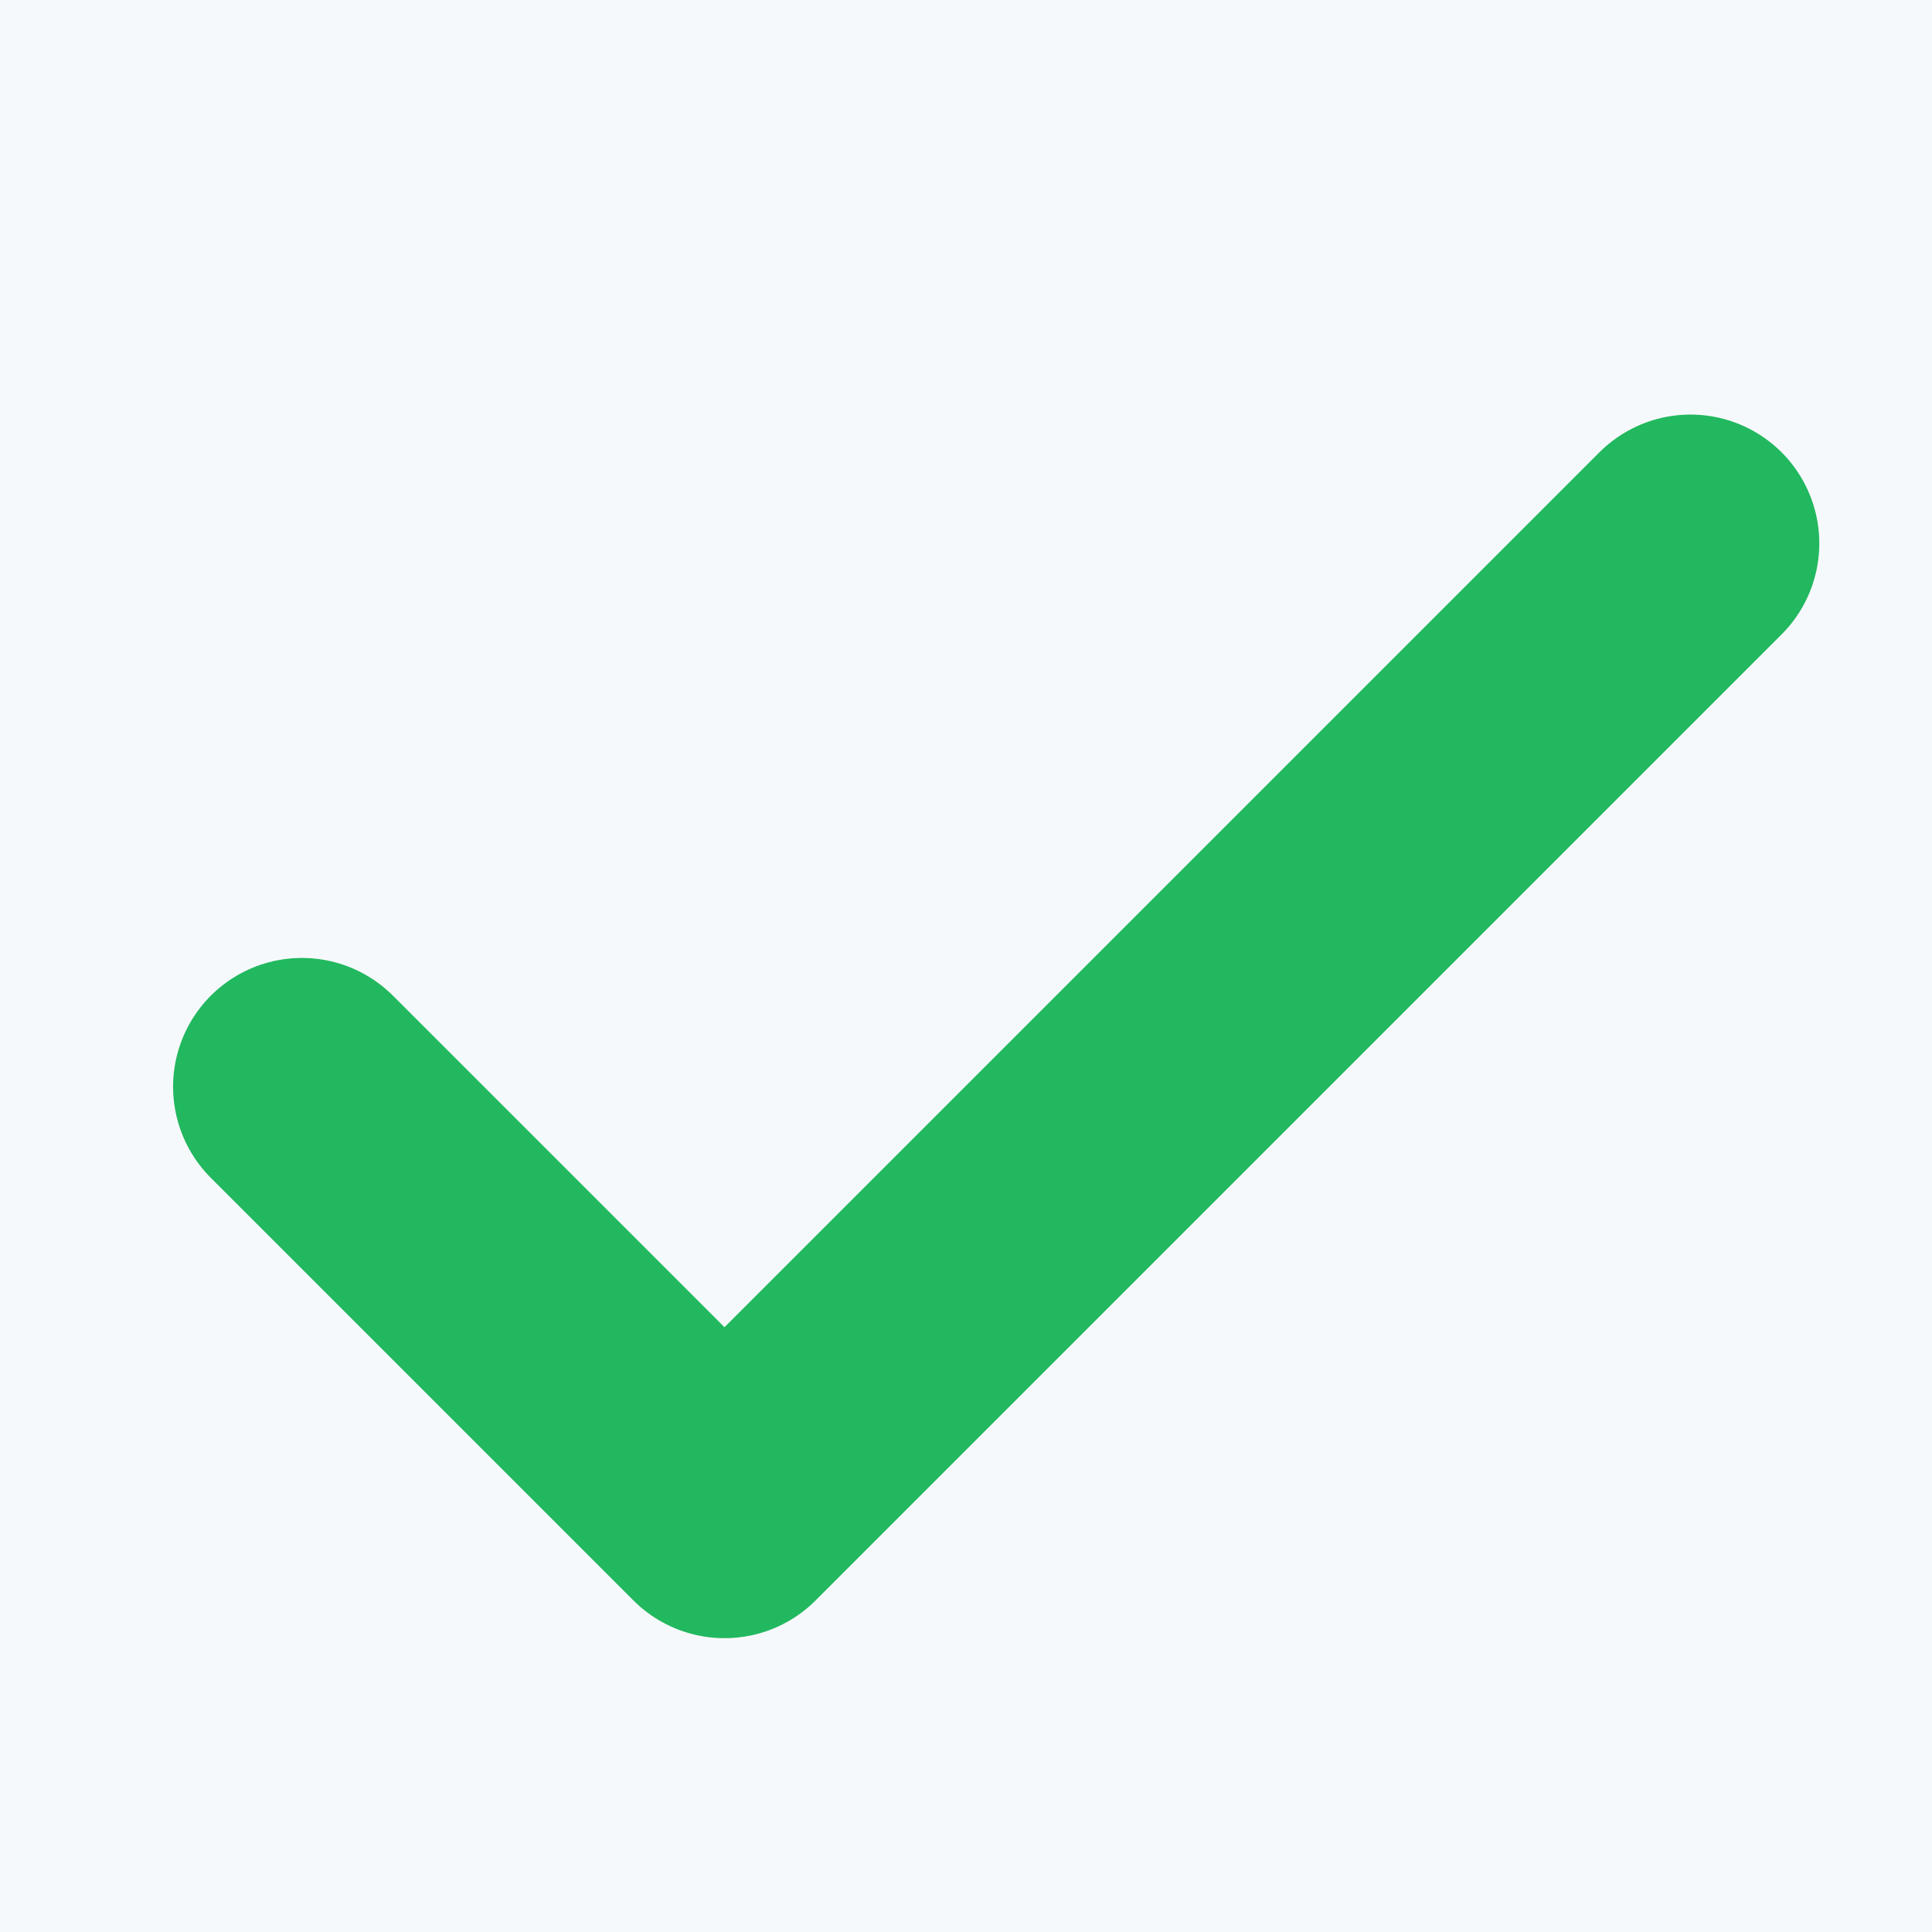 <svg width="12" height="12" viewBox="0 0 12 12" fill="none" xmlns="http://www.w3.org/2000/svg">
<rect width="12" height="12" fill="#E2E2E2"/>
<g id="Forgot password_Step 6">
<rect width="1440" height="1024" transform="translate(-96 -518)" fill="#F6F9FC"/>
<g id="Form">
<g id="Password recuirements">
<g id="Right">
<g id="Frame 1000007448">
<g id="Frame 1000007462">
<g id="Frame" clip-path="url(#clip0_2696_9918)">
<path id="Vector" d="M1.875 6.75L4.5 9.375L10.5 3.375" stroke="#22B85F" stroke-width="1.6" stroke-linecap="round" stroke-linejoin="round"/>
</g>
</g>
</g>
</g>
</g>
</g>
</g>
<defs>
<clipPath id="clip0_2696_9918">
<rect width="12" height="12" fill="white"/>
</clipPath>
</defs>
</svg>
